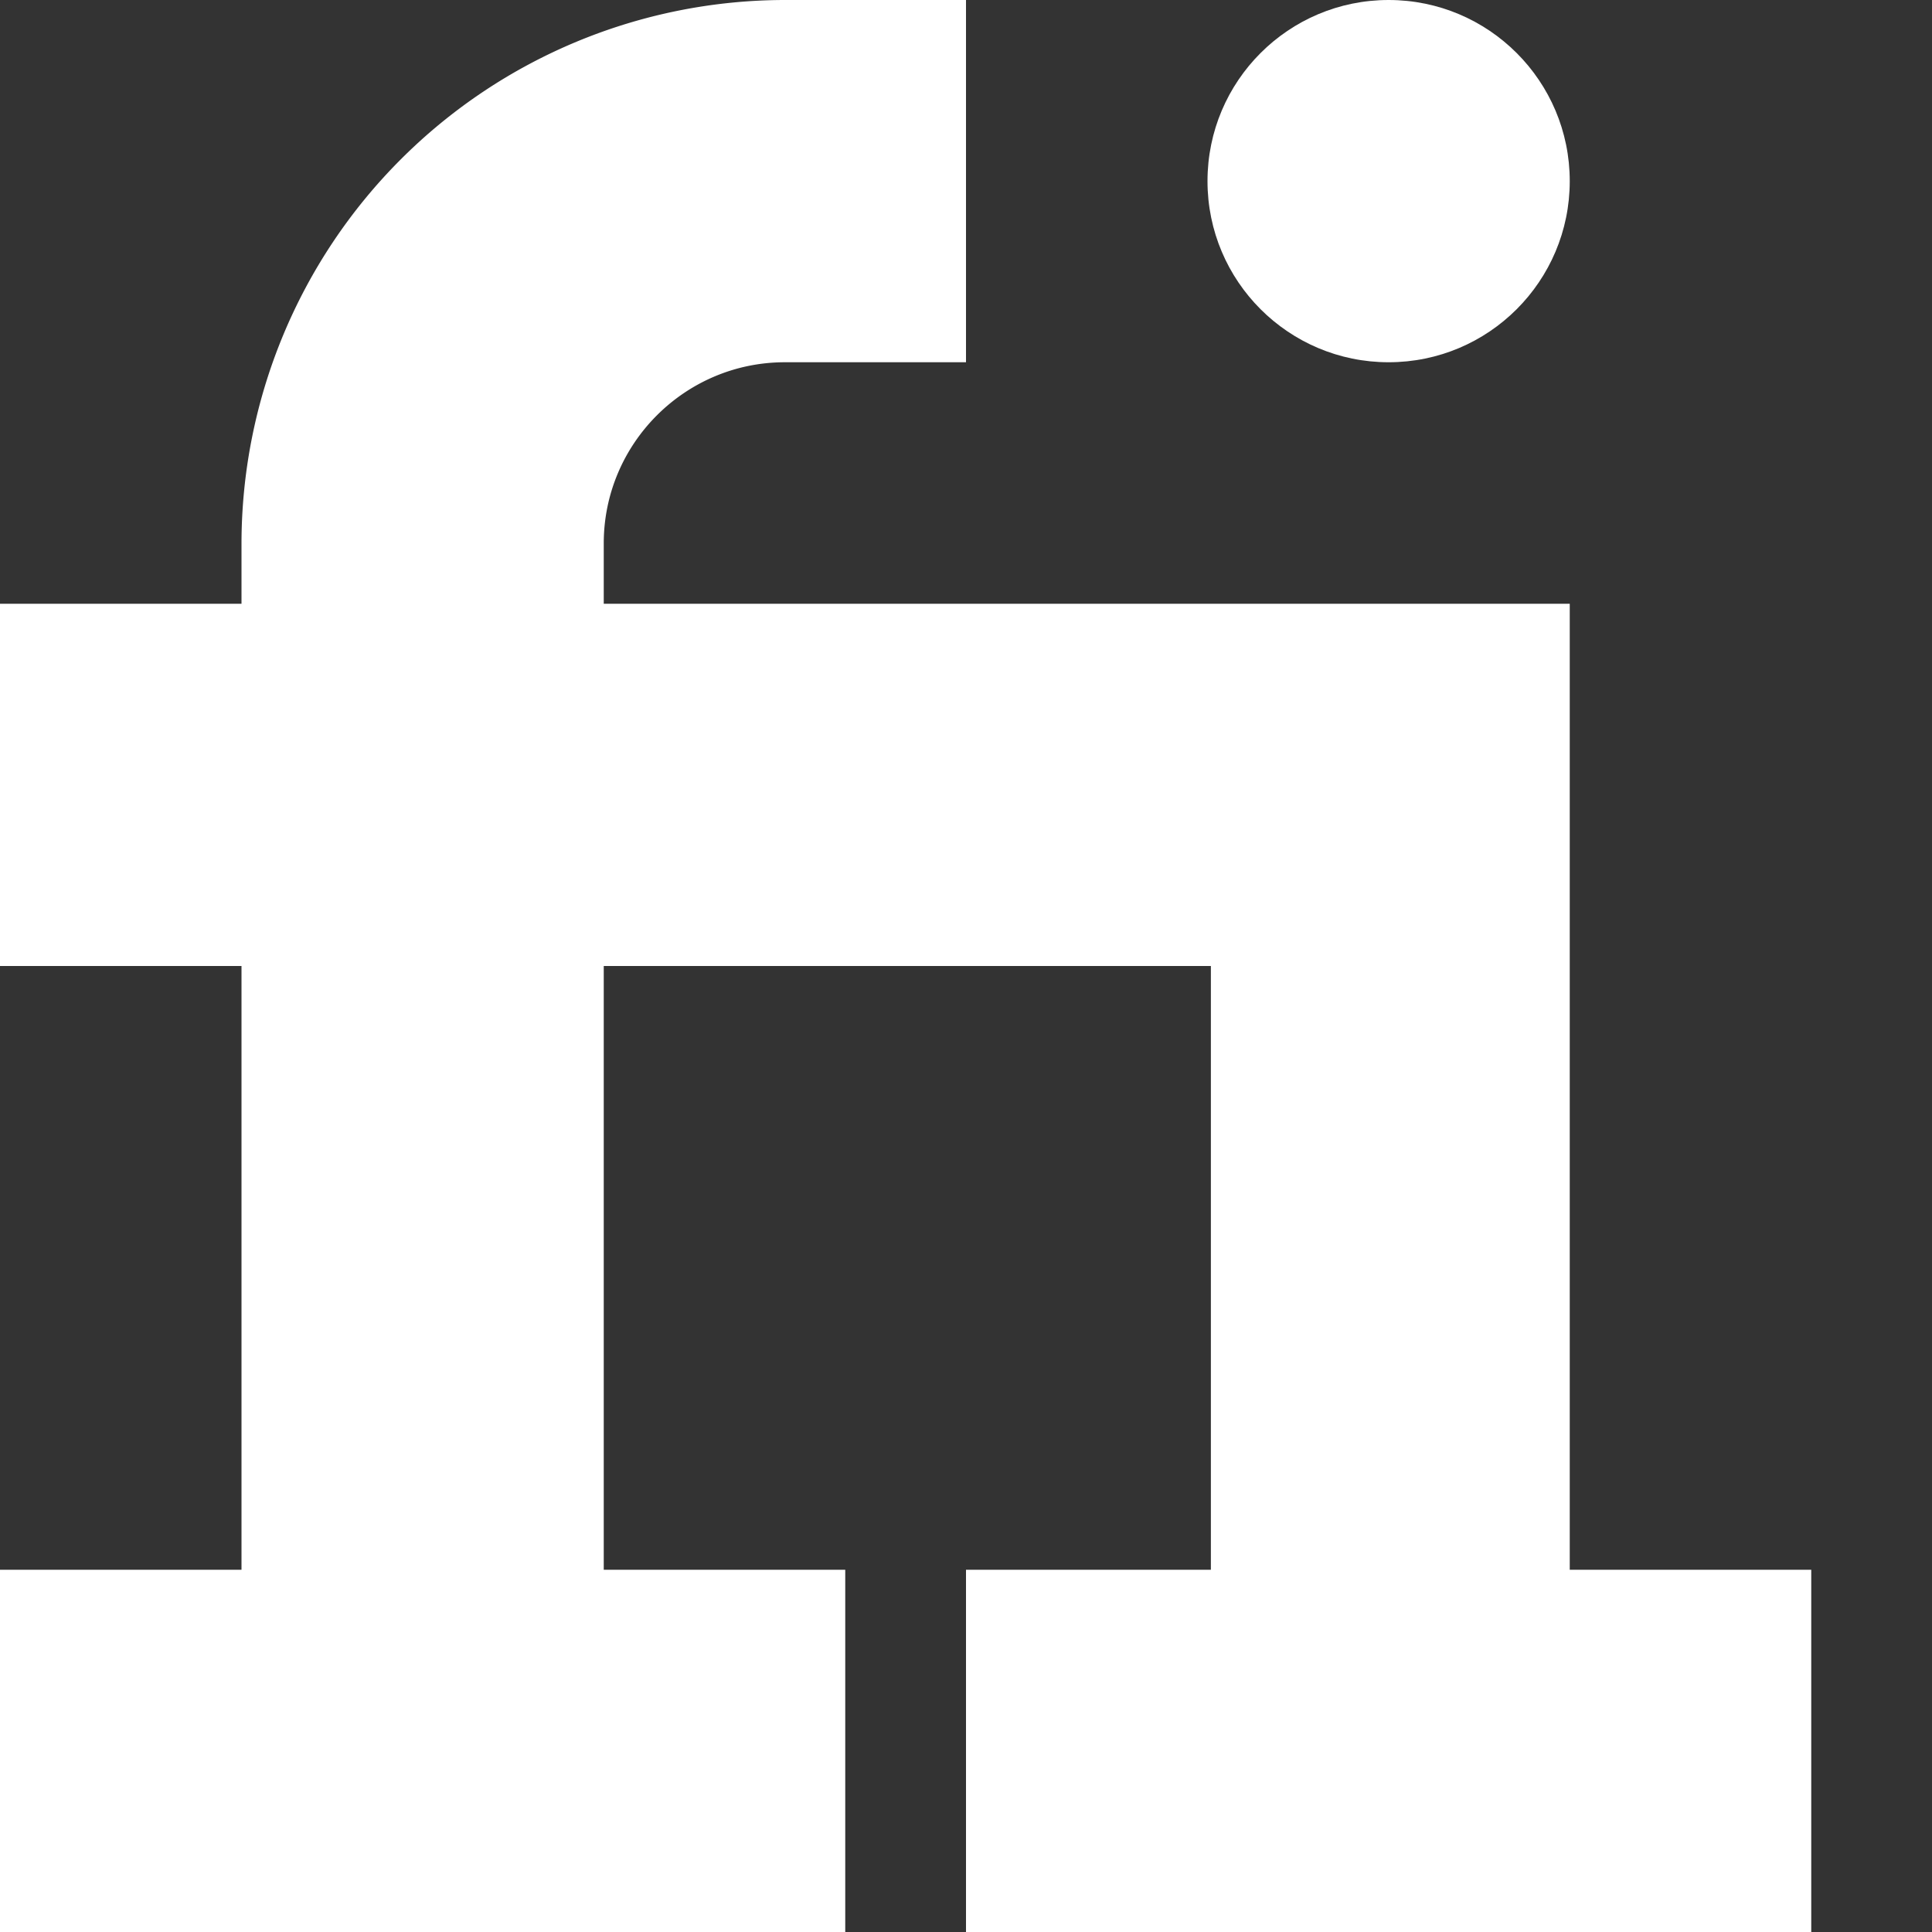 <svg xmlns="http://www.w3.org/2000/svg" viewBox="0 0 16 16" id="fiverr"><rect x="0" y="0" width="16" height="16" fill="#333333" stroke="none"/><g fill="#fff"><path d="M13 13V5H5v-.5C5 3.673 5.673 3 6.5 3H8V0H6.5A4.505 4.505 0 0 0 2 4.5V5H0v3h2v5H0v3h7v-3H5V8h5.028v5H8v3h7v-3h-2z"></path><circle cx="11.5" cy="1.5" r="1.5"></circle></g></svg>